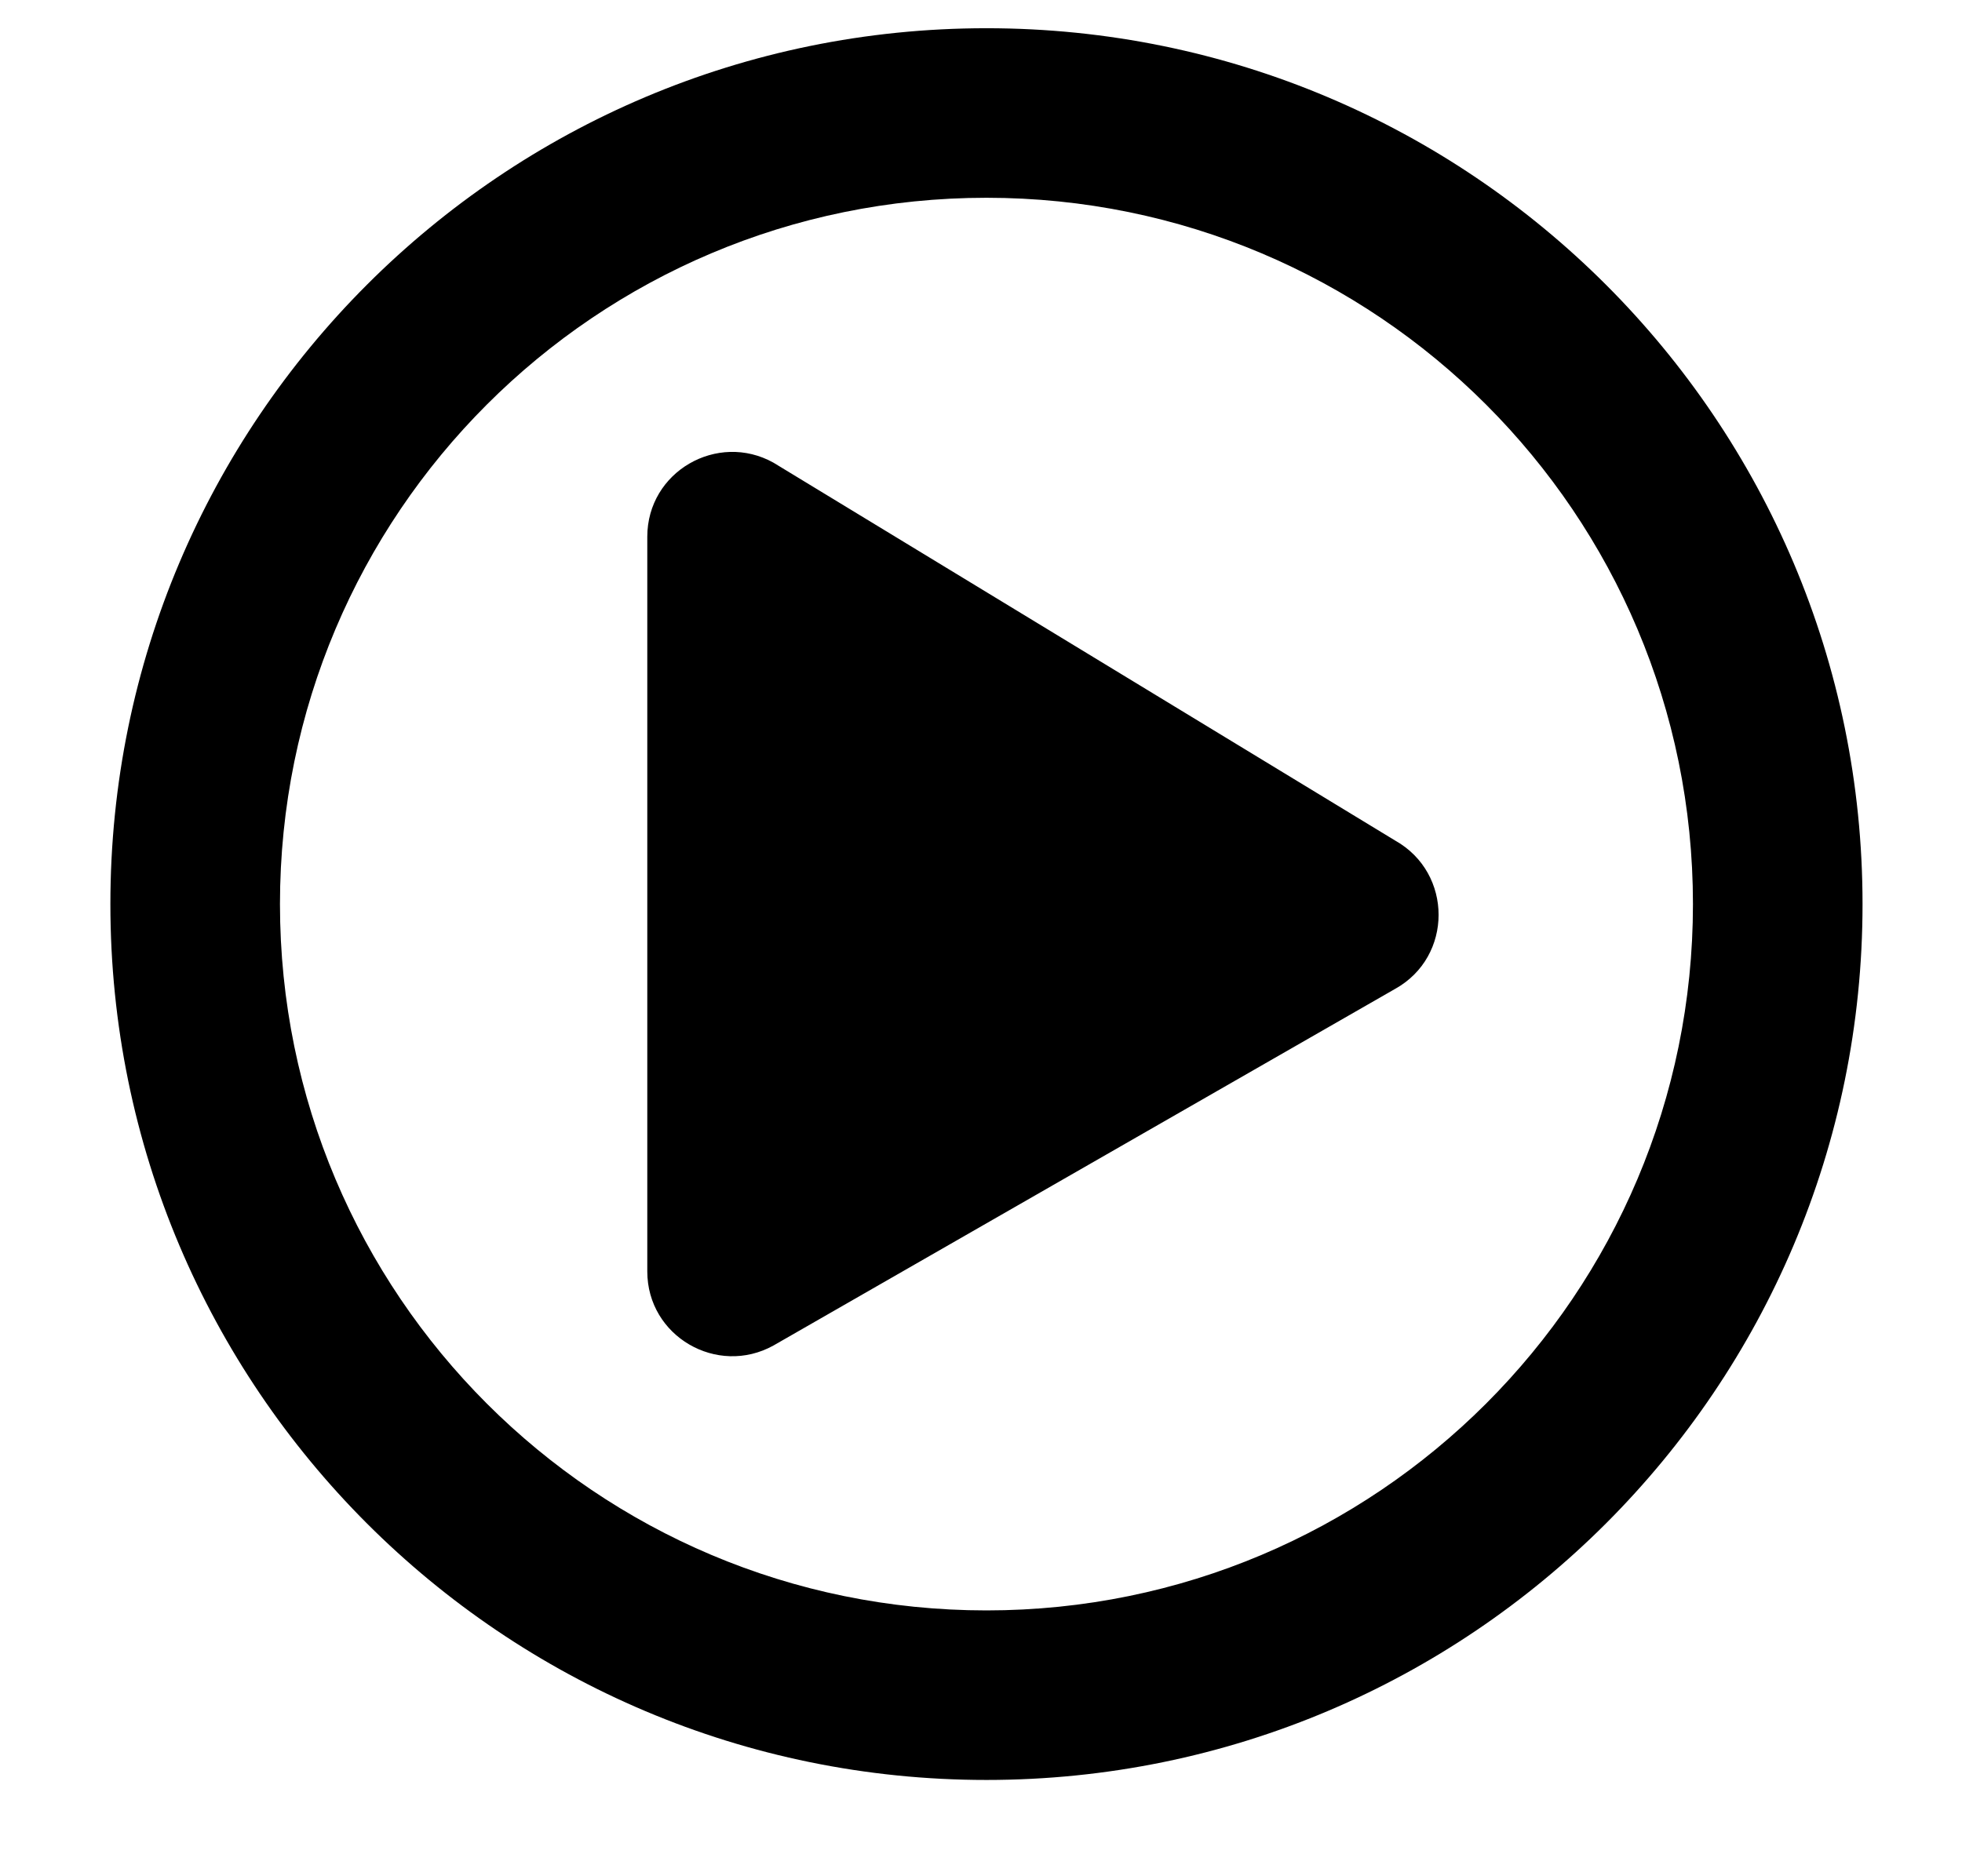 <svg width="23" height="22" viewBox="0 0 23 22" fill="none" xmlns="http://www.w3.org/2000/svg">
<path d="M16.355 9.856L9.067 5.425C8.412 5.06 7.588 5.528 7.588 6.294V14.908C7.588 15.67 8.408 16.142 9.067 15.777L16.355 11.595C17.034 11.218 17.034 10.237 16.355 9.856ZM21.834 10.601C21.834 4.928 17.237 0.331 11.564 0.331C5.891 0.331 1.294 4.928 1.294 10.601C1.294 16.274 5.891 20.871 11.564 20.871C17.237 20.871 21.834 16.274 21.834 10.601ZM3.282 10.601C3.282 6.025 6.988 2.319 11.564 2.319C16.14 2.319 19.846 6.025 19.846 10.601C19.846 15.177 16.14 18.883 11.564 18.883C6.988 18.883 3.282 15.177 3.282 10.601Z" fill="black"/>
</svg>
